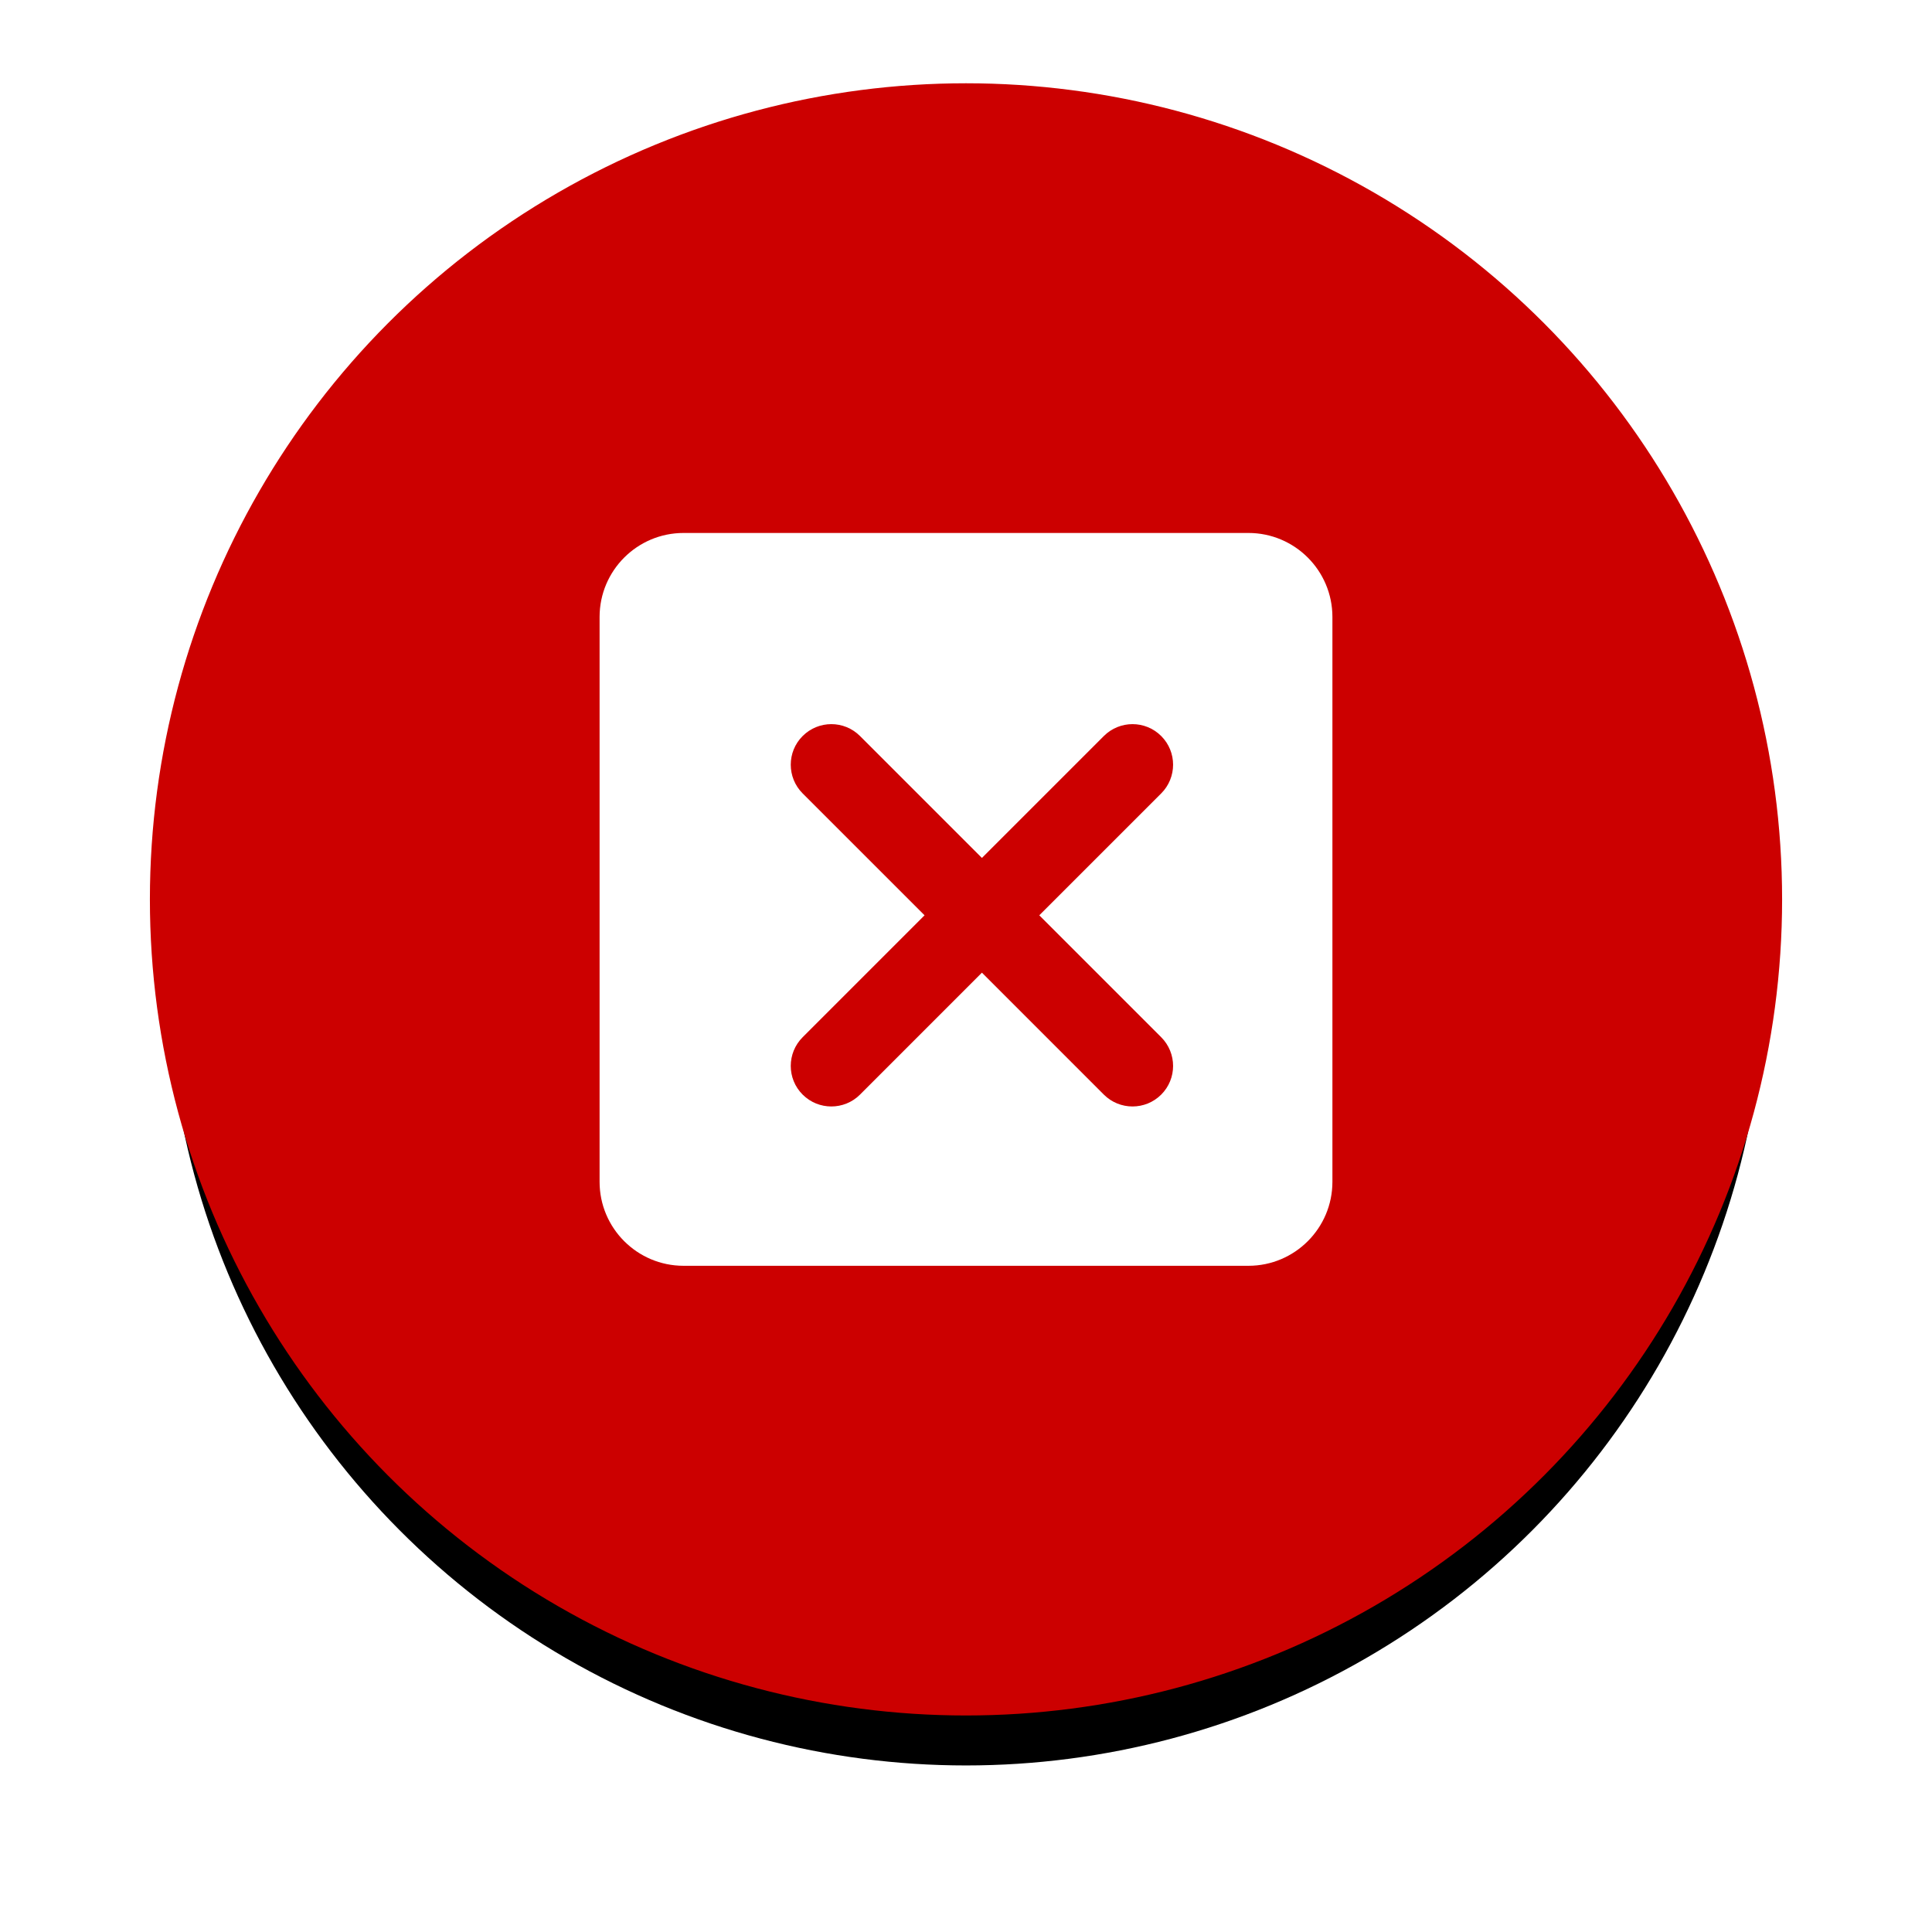 <?xml version="1.0" encoding="UTF-8"?>
<svg width="58px" height="58px" viewBox="0 0 58 58" version="1.1" xmlns="http://www.w3.org/2000/svg" xmlns:xlink="http://www.w3.org/1999/xlink">
    <!-- Generator: sketchtool 64 (101010) - https://sketch.com -->
    <title>F356E42D-5956-4941-A4D4-7D2B212E685F</title>
    <desc>Created with sketchtool.</desc>
    <defs>
        <circle id="path-1" cx="24" cy="24" r="24"></circle>
        <filter x="-15.6%" y="-11.5%" width="131.2%" height="131.2%" filterUnits="objectBoundingBox" id="filter-2">
            <feMorphology radius="0.5" operator="dilate" in="SourceAlpha" result="shadowSpreadOuter1"></feMorphology>
            <feOffset dx="0" dy="2" in="shadowSpreadOuter1" result="shadowOffsetOuter1"></feOffset>
            <feGaussianBlur stdDeviation="2" in="shadowOffsetOuter1" result="shadowBlurOuter1"></feGaussianBlur>
            <feComposite in="shadowBlurOuter1" in2="SourceAlpha" operator="out" result="shadowBlurOuter1"></feComposite>
            <feColorMatrix values="0 0 0 0 0.717   0 0 0 0 0.703   0 0 0 0 0.703  0 0 0 0.5 0" type="matrix" in="shadowBlurOuter1"></feColorMatrix>
        </filter>
    </defs>
    <g id="Page-1" stroke="none" stroke-width="1" fill="none" fill-rule="evenodd">
        <g id="Chat-screen---add-button" transform="translate(-287, -287)">
            <g id="Group-2" transform="translate(292, 290)">
                <g id="Group-6">
                    <g id="Oval-Copy">
                        <use fill="black" fill-opacity="1" filter="url(#filter-2)" xlink:href="#path-1"></use>
                        <use stroke="#CC0000" stroke-width="1" fill="#CC0000" fill-rule="evenodd" xlink:href="#path-1"></use>
                    </g>
                </g>
                <g id="remove-(2)" transform="translate(13, 13)" fill-rule="nonzero">
                    <path d="M19.479,0 L2.521,0 C1.13,0 0,1.13 0,2.521 L0,19.479 C0,20.87 1.13,22 2.521,22 L19.479,22 C20.87,22 22,20.87 22,19.479 L22,2.521 C22,1.13 20.87,0 19.479,0 Z" id="Path" fill="#FFFFFF"></path>
                    <path d="M16.86,15.138 C17.336,15.615 17.336,16.386 16.86,16.861 C16.623,17.098 16.311,17.217 15.999,17.217 C15.687,17.217 15.376,17.098 15.138,16.861 L11.478,13.2 L7.818,16.861 C7.581,17.098 7.269,17.217 6.957,17.217 C6.645,17.217 6.334,17.098 6.096,16.861 C5.62,16.386 5.62,15.615 6.096,15.138 L9.756,11.478 L6.096,7.819 C5.62,7.342 5.62,6.571 6.096,6.096 C6.573,5.62 7.342,5.62 7.818,6.096 L11.478,9.756 L15.138,6.096 C15.614,5.62 16.384,5.62 16.86,6.096 C17.336,6.571 17.336,7.342 16.86,7.819 L13.2,11.478 L16.86,15.138 Z" id="Path" fill="#CC0000"></path>
                </g>
            </g>
        </g>
    </g>
</svg>